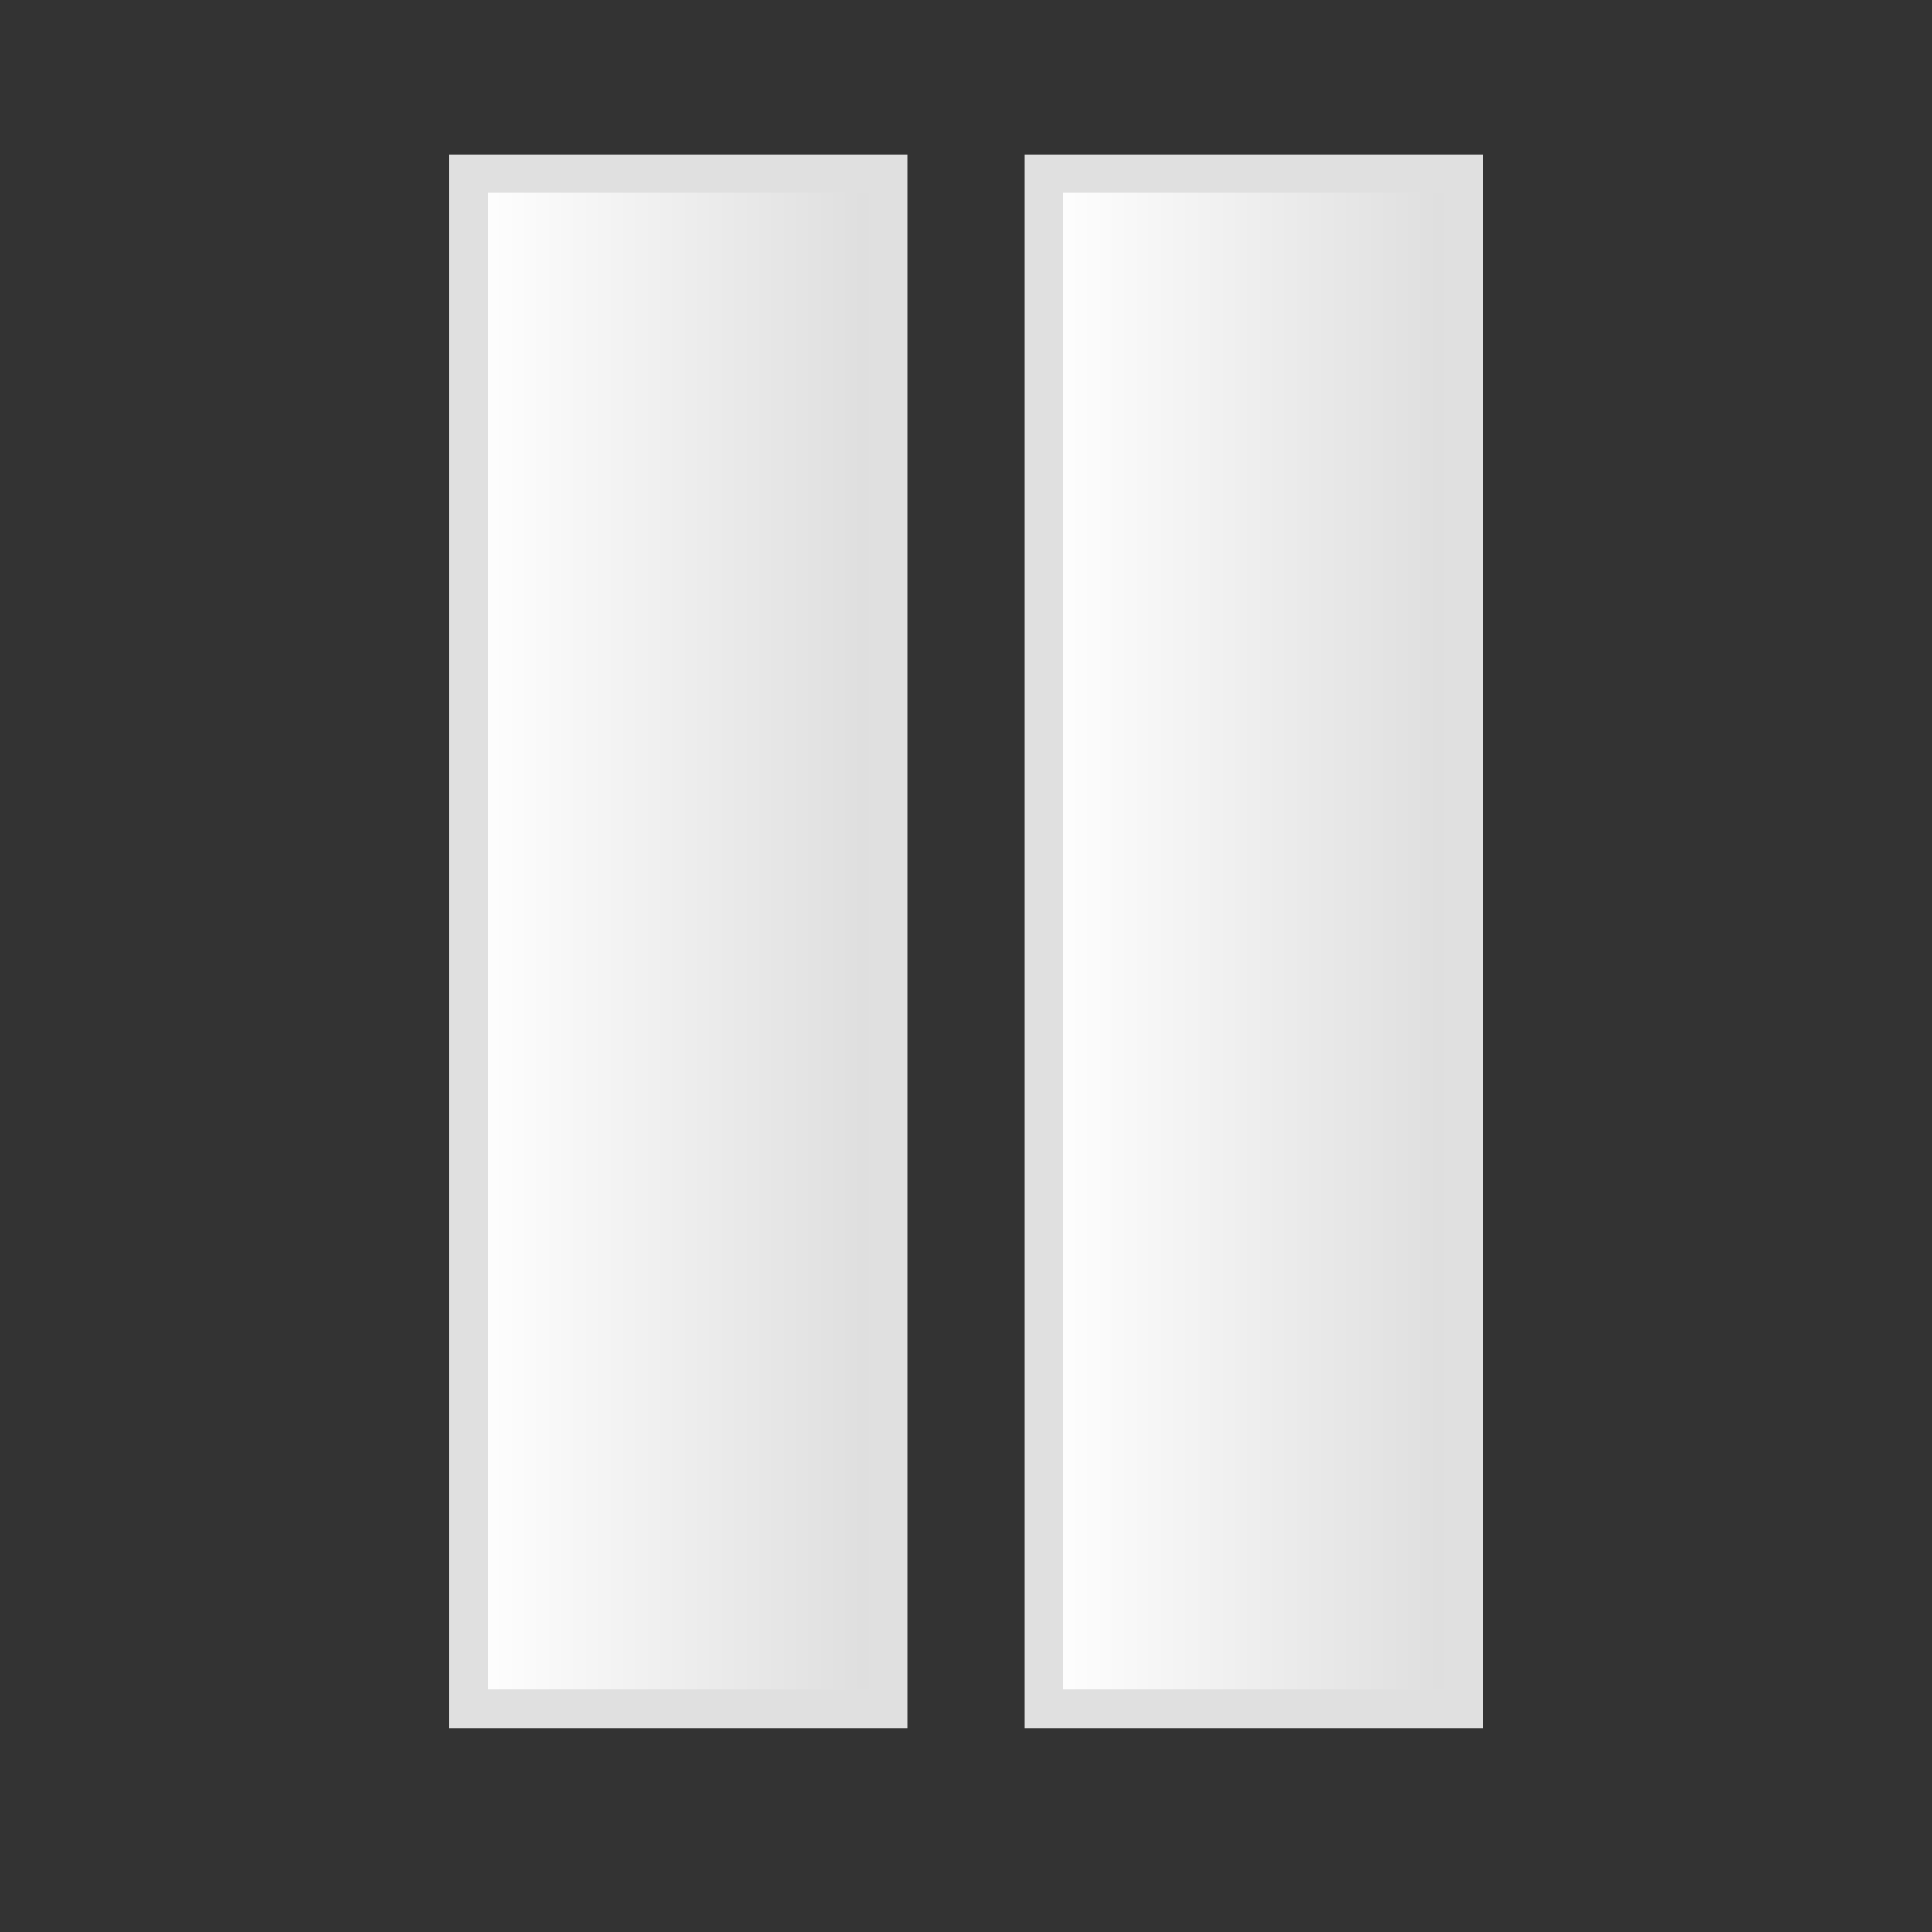 <?xml version="1.0" encoding="utf-8"?>
<!-- Generator: Adobe Illustrator 16.0.0, SVG Export Plug-In . SVG Version: 6.00 Build 0)  -->
<!DOCTYPE svg PUBLIC "-//W3C//DTD SVG 1.1//EN" "http://www.w3.org/Graphics/SVG/1.1/DTD/svg11.dtd">
<svg version="1.1" id="Layer_1" xmlns="http://www.w3.org/2000/svg" xmlns:xlink="http://www.w3.org/1999/xlink" x="0px" y="0px"
	 width="50px" height="50px" viewBox="0 0 50 50" enable-background="new 0 0 50 50" xml:space="preserve">
<rect x="0" y="0" width="50" height="50" fill="#333333" stroke="none"/>
<linearGradient id="play_1_" gradientUnits="userSpaceOnUse" x1="7.346" y1="24.535" x2="42.35" y2="24.535">
	<stop  offset="0" style="stop-color:#FFFFFF"/>
	<stop  offset="1" style="stop-color:#DDDDDD"/>
</linearGradient>
<polygon id="play" display="none" fill="url(#play_1_)" stroke="#E0E0E0" stroke-miterlimit="10" points="7.346,5.128 7.346,43.942 
	42.35,24.535 "/>
<g id="pause">
	<linearGradient id="SVGID_1_" gradientUnits="userSpaceOnUse" x1="12.121" y1="24.358" x2="22.989" y2="24.358">
		<stop  offset="0" style="stop-color:#FFFFFF"/>
		<stop  offset="1" style="stop-color:#DDDDDD"/>
	</linearGradient>
	<rect x="12.121" y="4.493" fill="url(#SVGID_1_)" stroke="#E0E0E0" stroke-miterlimit="10" width="10.868" height="39.732"/>
	<linearGradient id="SVGID_2_" gradientUnits="userSpaceOnUse" x1="27.012" y1="24.358" x2="37.88" y2="24.358">
		<stop  offset="0" style="stop-color:#FFFFFF"/>
		<stop  offset="1" style="stop-color:#DDDDDD"/>
	</linearGradient>
	<rect x="27.012" y="4.493" fill="url(#SVGID_2_)" stroke="#E0E0E0" stroke-miterlimit="10" width="10.868" height="39.732"/>
</g>
</svg>
